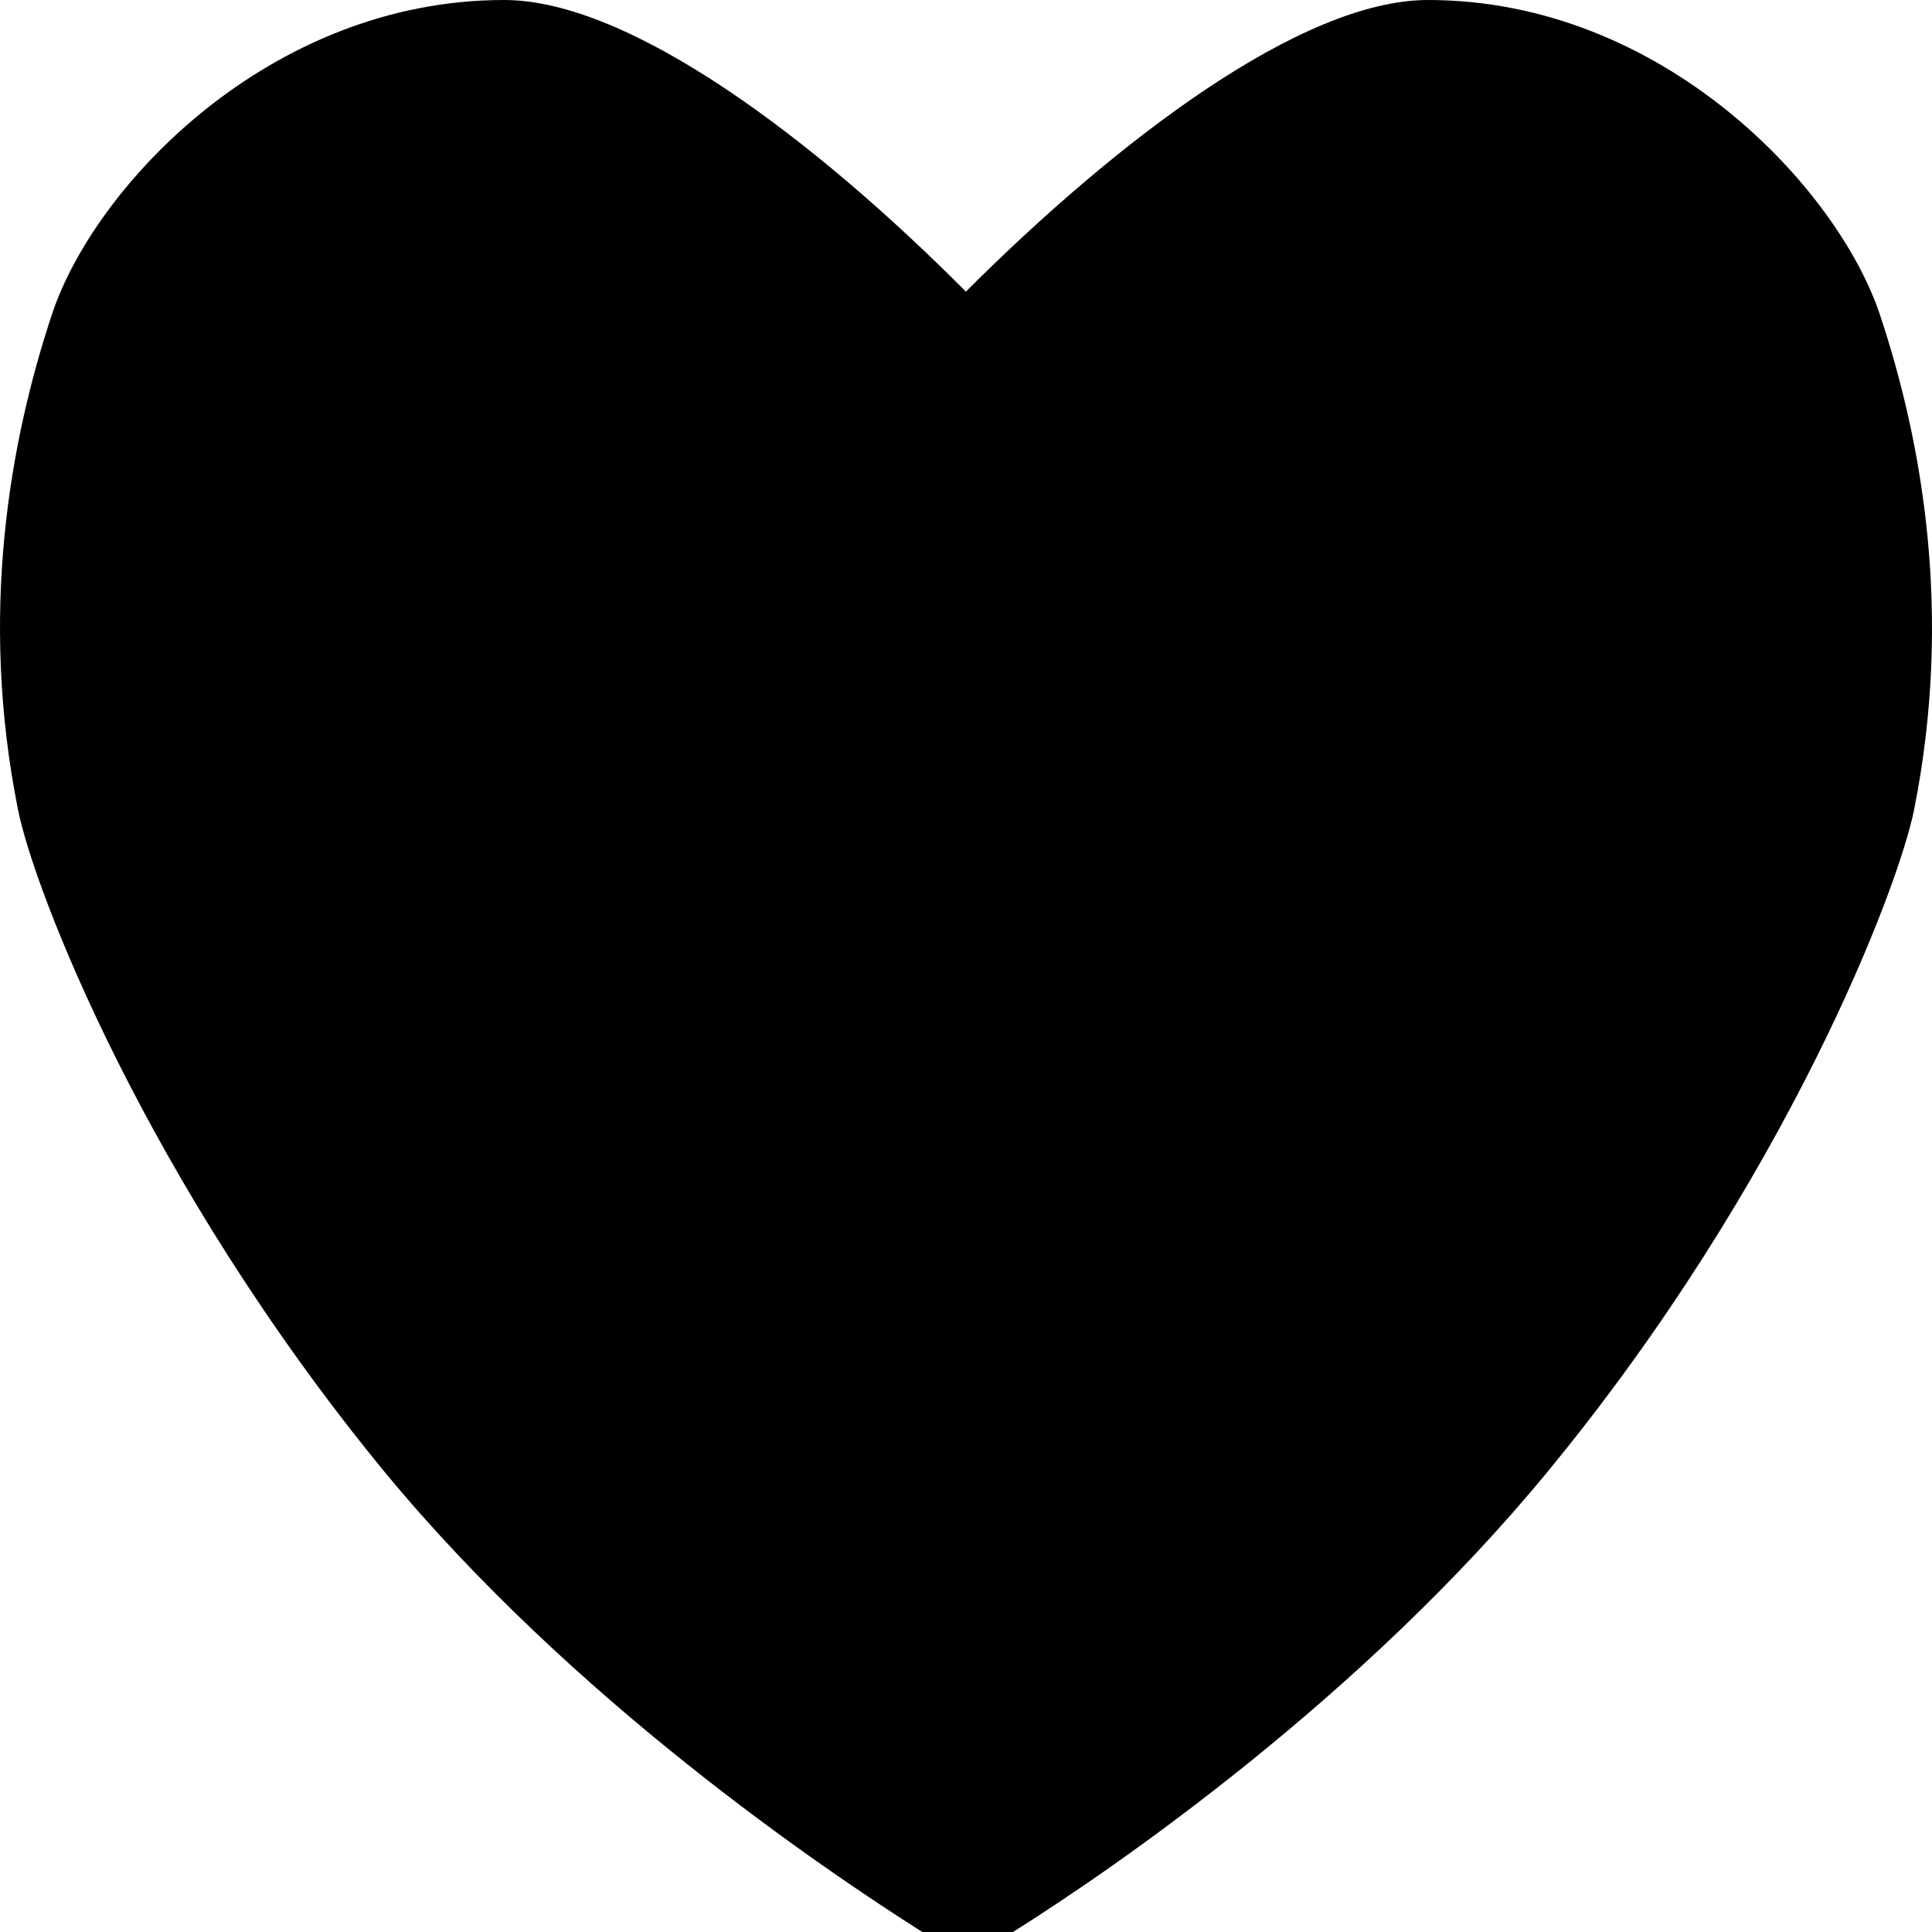 <?xml version="1.0" encoding="utf-8"?>
<!-- Generator: Adobe Illustrator 16.0.0, SVG Export Plug-In . SVG Version: 6.00 Build 0)  -->
<!DOCTYPE svg PUBLIC "-//W3C//DTD SVG 1.1//EN" "http://www.w3.org/Graphics/SVG/1.1/DTD/svg11.dtd">
<svg version="1.1" id="图层_1" xmlns="http://www.w3.org/2000/svg" xmlns:xlink="http://www.w3.org/1999/xlink" x="0px" y="0px"
	 width="16px" height="16px" viewBox="0 0 16 16" enable-background="new 0 0 16 16" xml:space="preserve">
<path d="M15.568,2.604C15.217,1.555,13.77,0,11.826,0c-1.047,0-2.572,1.161-3.827,2.415C6.752,1.161,5.221,0,4.174,0
	C2.229,0,0.779,1.546,0.43,2.604C0.081,3.656-0.176,5.086,0.15,6.709c0.129,0.65,1.055,3.07,3.036,5.482
	C4.742,14.076,6.814,15.477,7.638,16h0.751c0.839-0.527,2.884-1.934,4.425-3.809c1.983-2.407,2.908-4.84,3.037-5.482
	C16.176,5.086,15.918,3.654,15.568,2.604z"/>
</svg>
